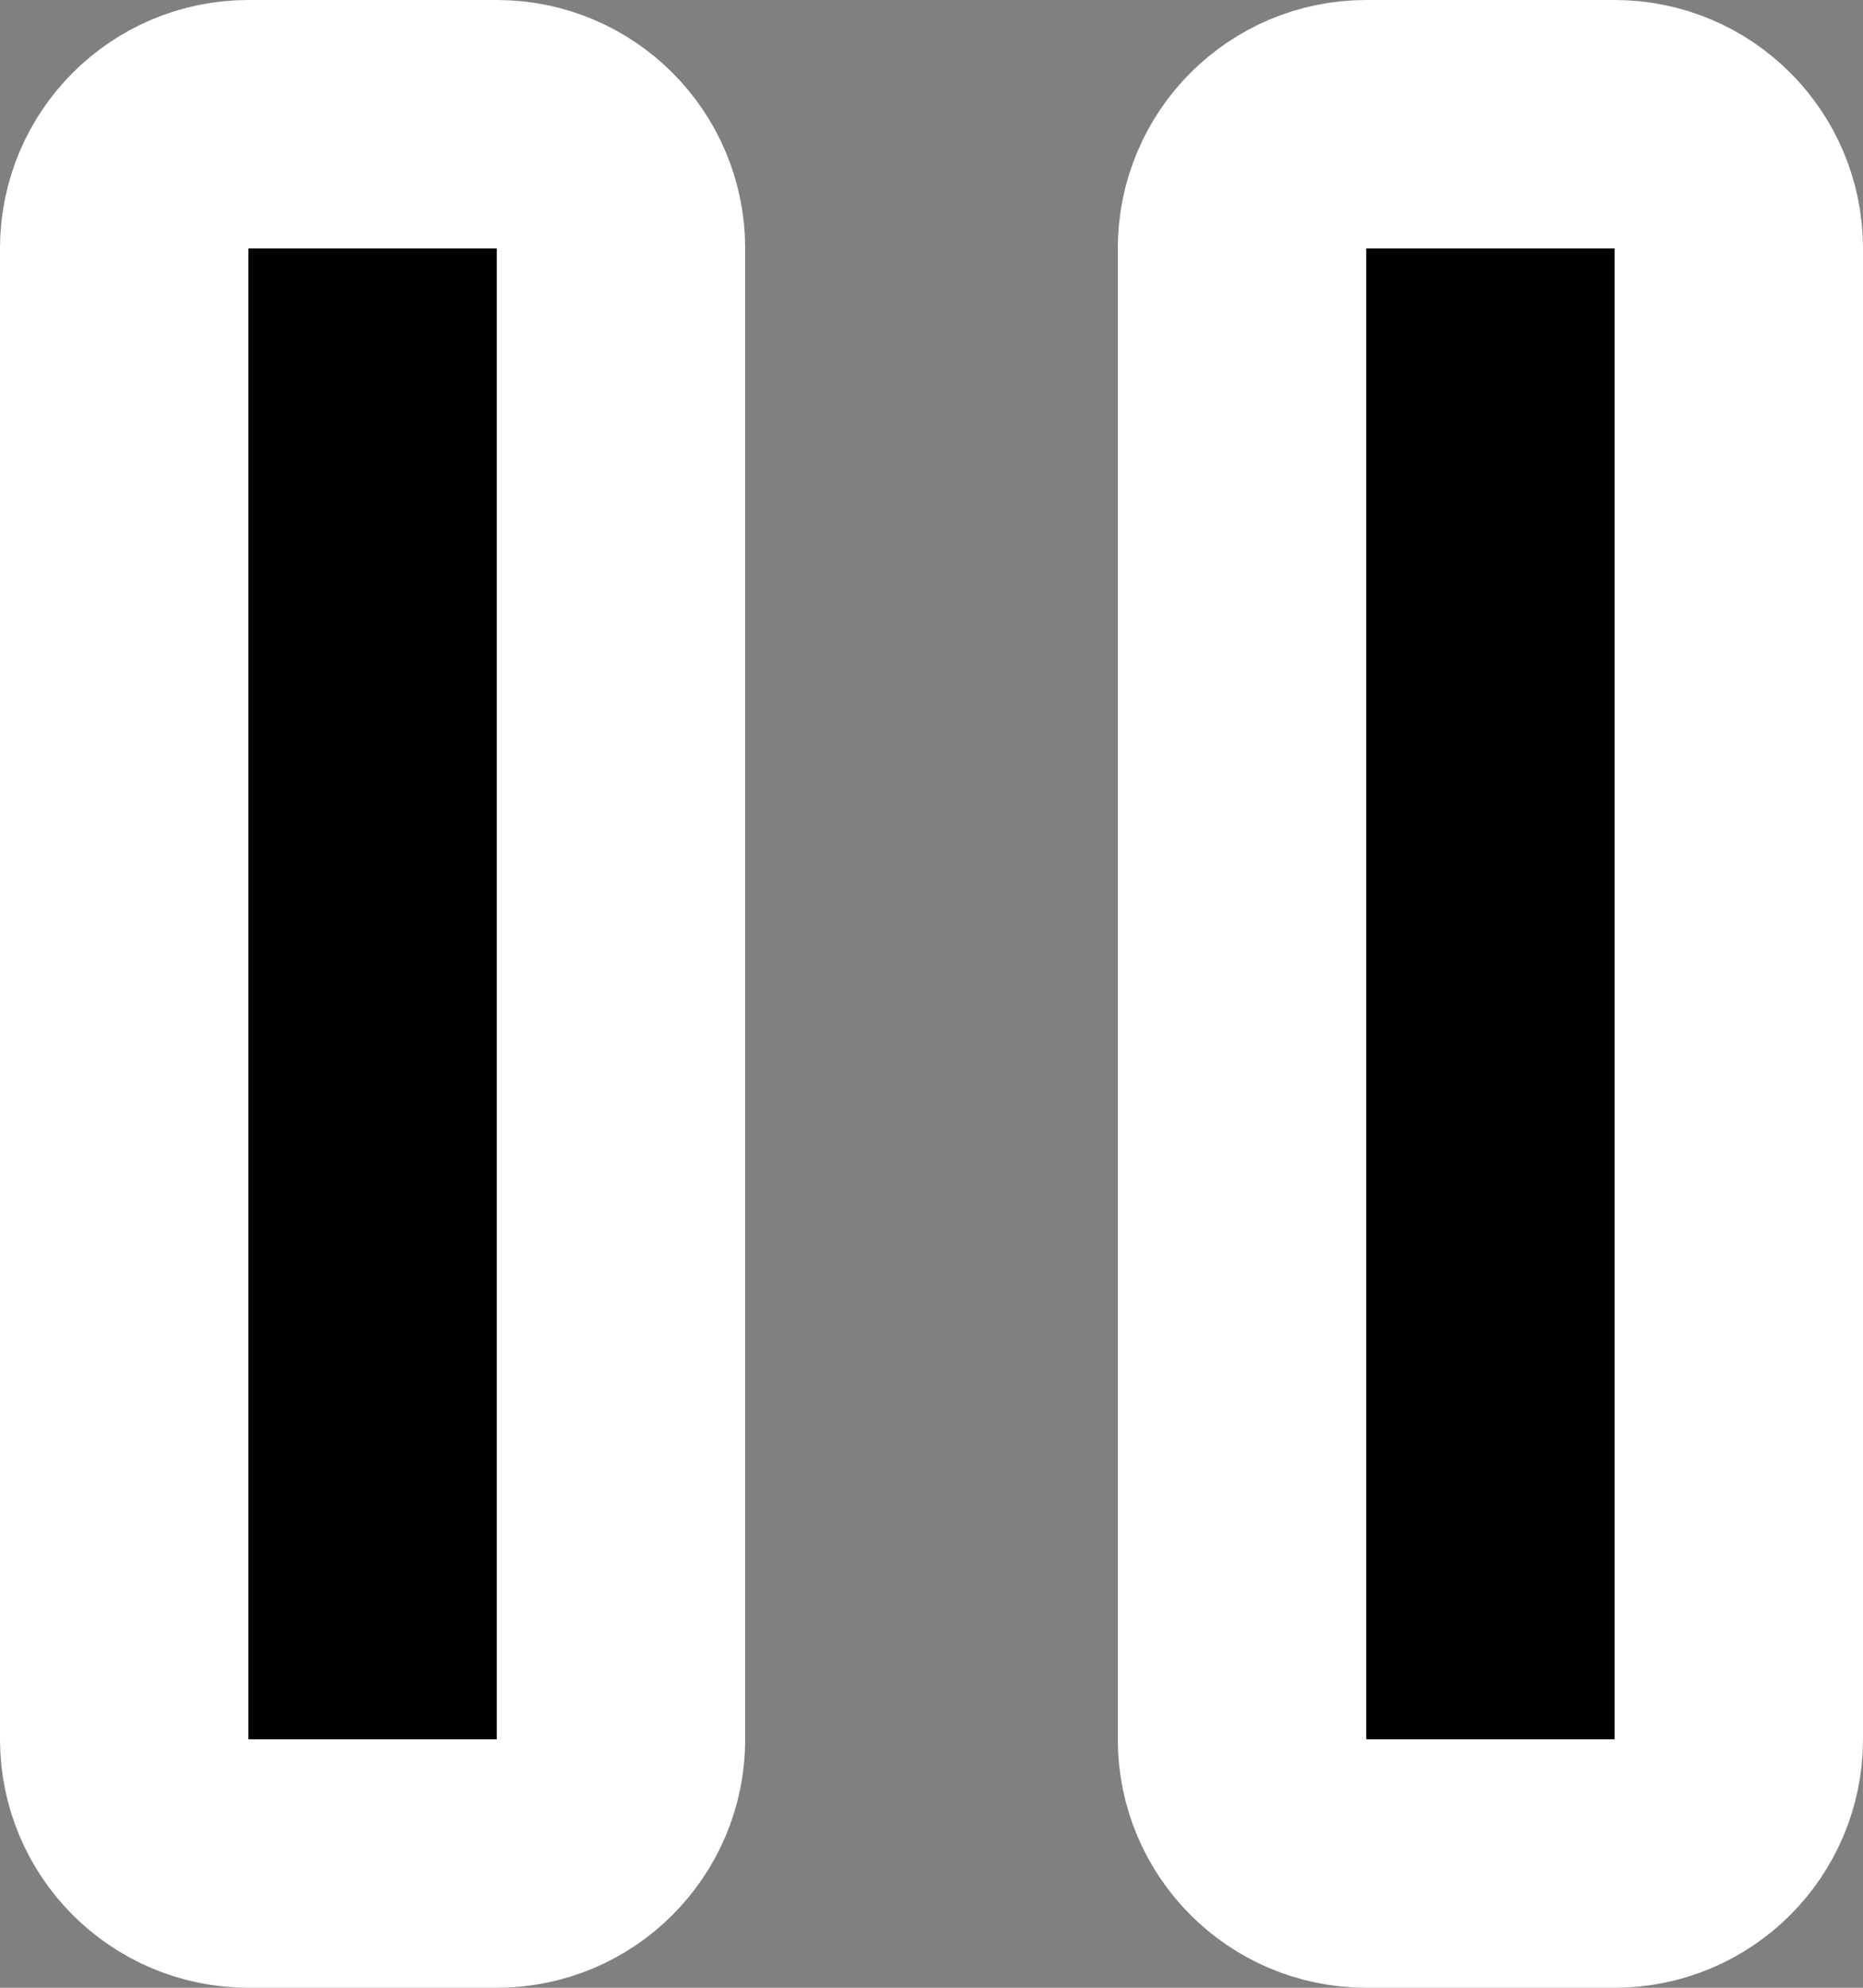 <svg viewBox="0 0 30 32" xmlns="http://www.w3.org/2000/svg"><rect x="0" y="0" width="30" height="32" fill="#808080" stroke="none"/><path d="m4 2h4c1.105 0 2 .895 2 2v24c0 1.105-.895 2-2 2h-4c-1.105 0-2-.895-2-2v-24c0-1.105.895-2 2-2zm18 0h4c1.105 0 2 .895 2 2v24c0 1.105-.895 2-2 2h-4c-1.105 0-2-.895-2-2v-24c0-1.105.895-2 2-2z" stroke="#fff" stroke-width="4"/></svg>